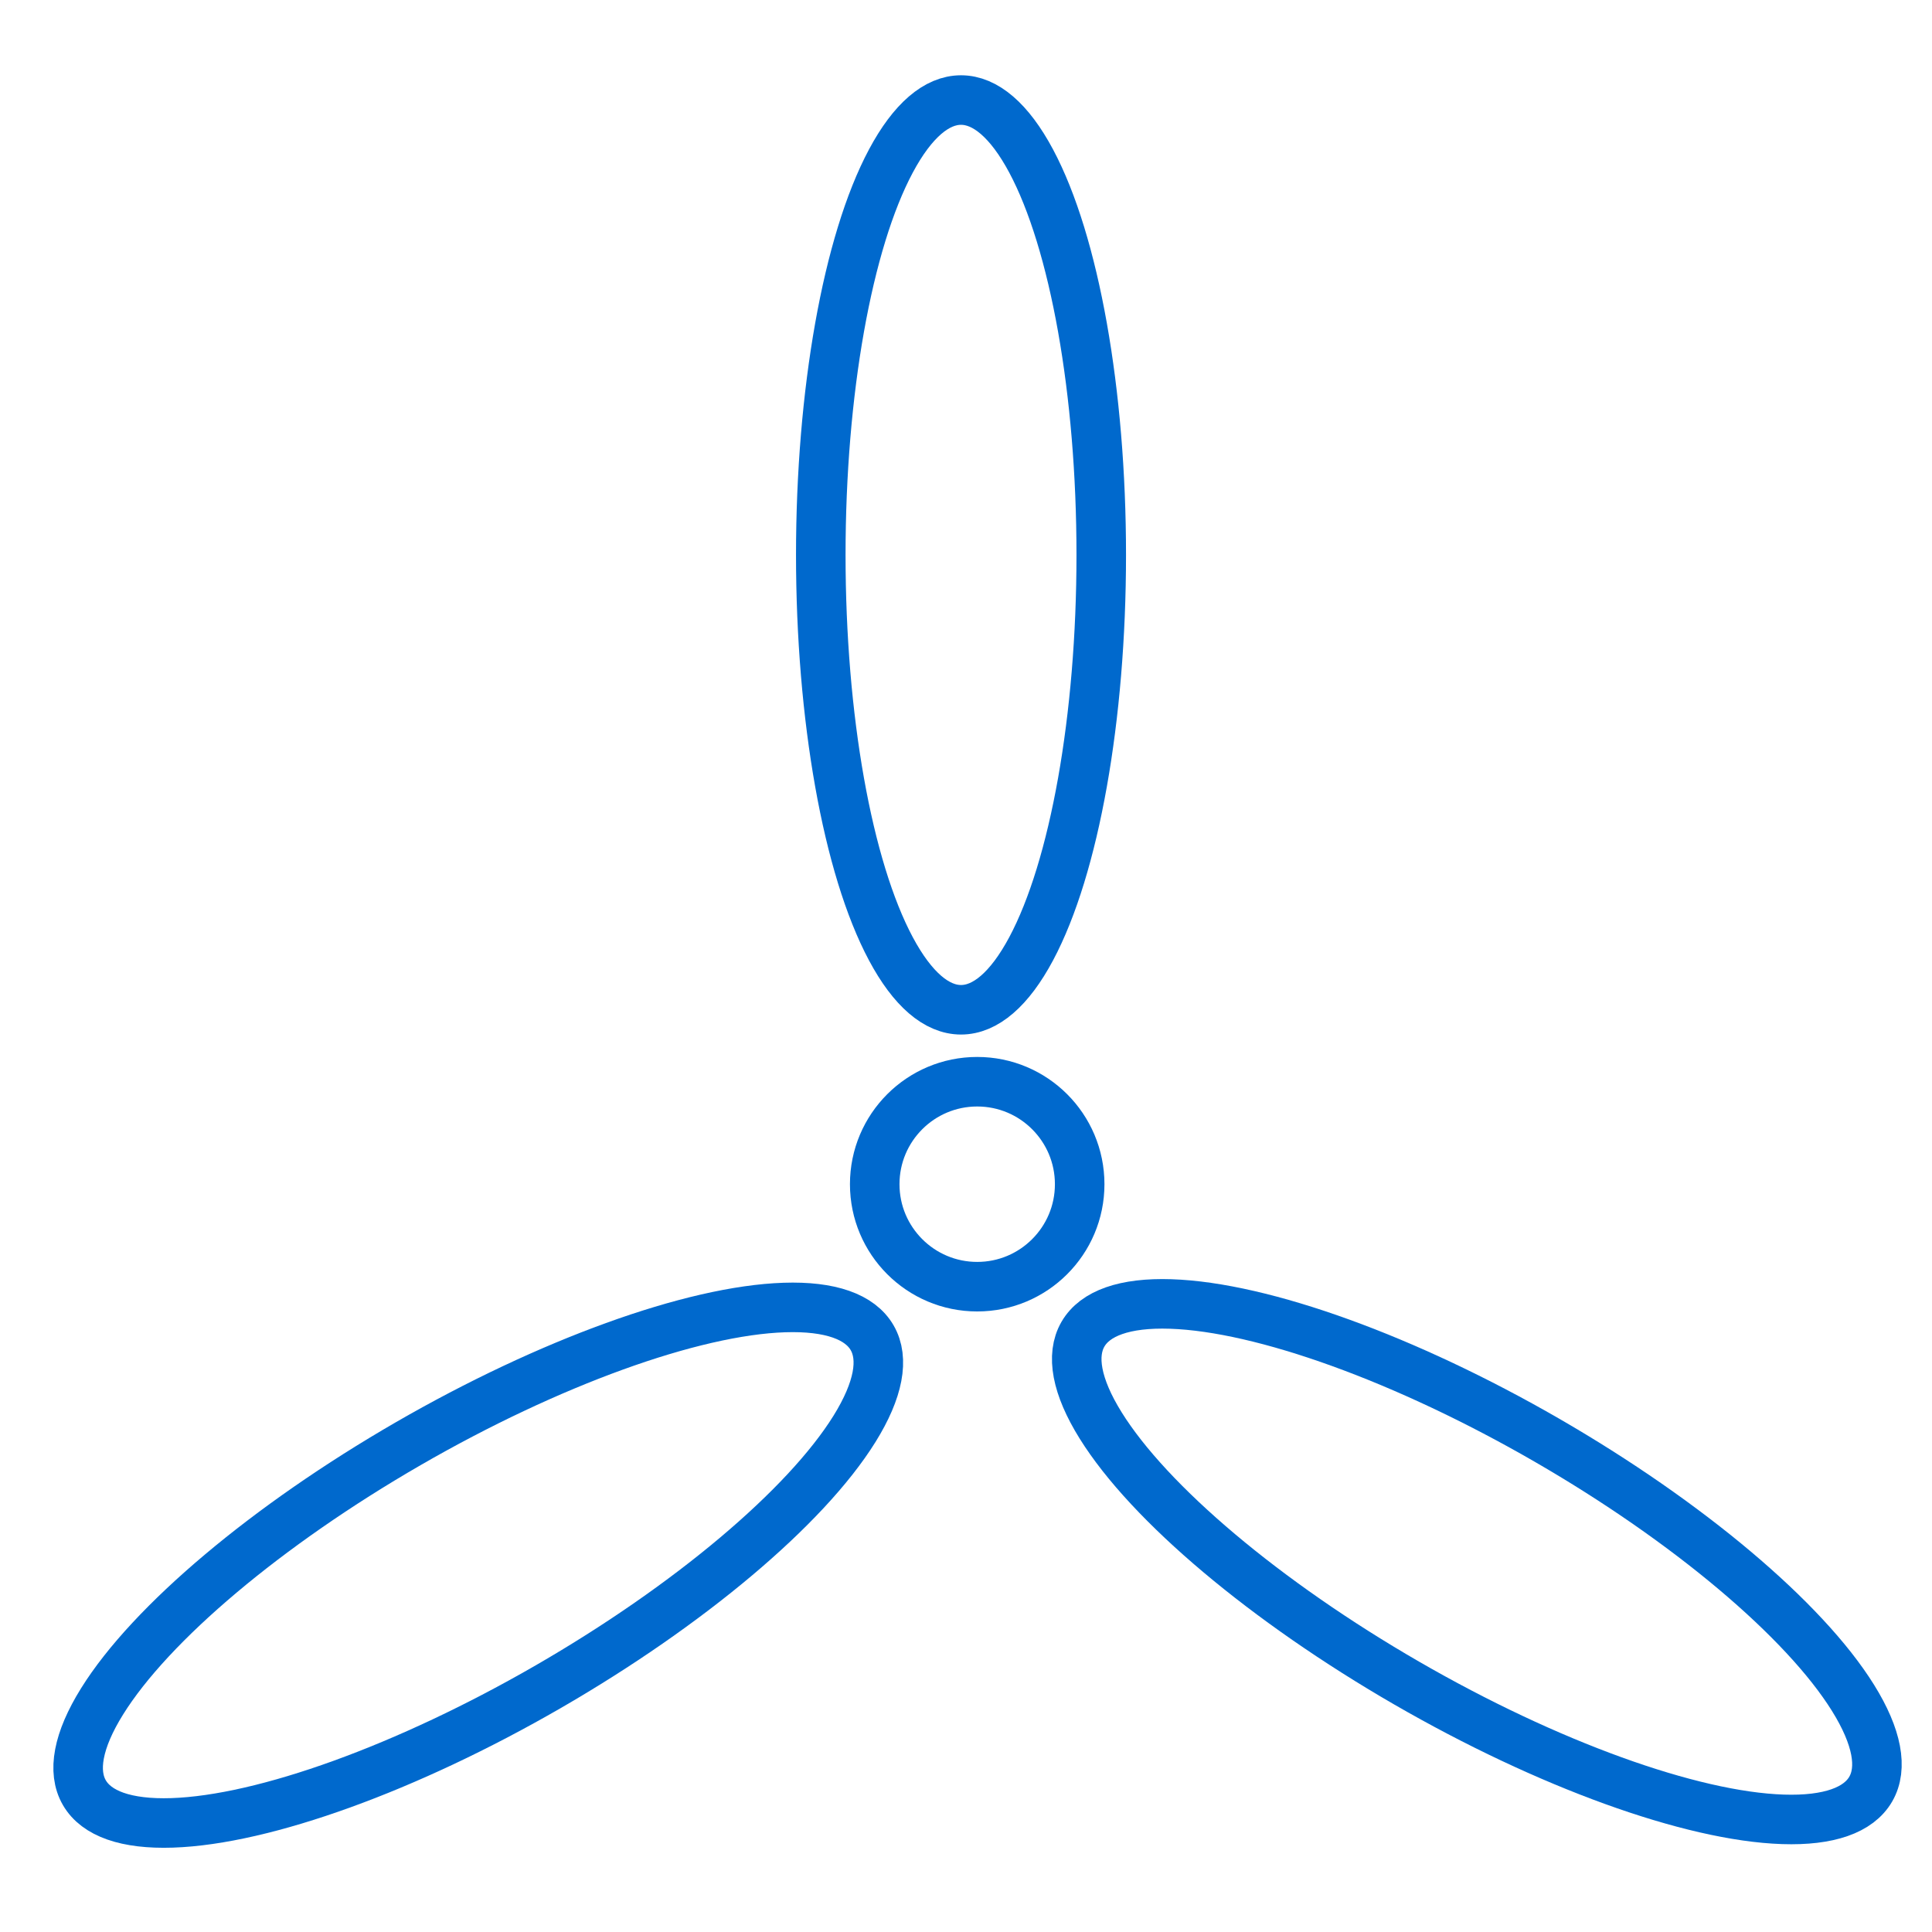 <?xml version="1.0" encoding="UTF-8" standalone="no"?>
<!-- Created with Inkscape (http://www.inkscape.org/) -->

<svg
   xmlns:dc="http://purl.org/dc/elements/1.1/"
   xmlns:cc="http://creativecommons.org/ns#"
   xmlns:rdf="http://www.w3.org/1999/02/22-rdf-syntax-ns#"
   xmlns:svg="http://www.w3.org/2000/svg"
   xmlns="http://www.w3.org/2000/svg"
   xmlns:sodipodi="http://sodipodi.sourceforge.net/DTD/sodipodi-0.dtd"
   xmlns:inkscape="http://www.inkscape.org/namespaces/inkscape"
   id="svg3348"
   version="1.1"
   inkscape:version="0.91 r13725"
   width="390"
   height="390"
   viewBox="0 0 390 390"
   sodipodi:docname="logo.svg"
   inkscape:export-filename="C:\Users\Derek\Documents\Visual Studio 2015\Projects\png2ico\x64\Debug\application-32x32.png"
   inkscape:export-xdpi="7.3800001"
   inkscape:export-ydpi="7.3800001">
  <defs
     id="defs3352">
    <inkscape:path-effect
       effect="bend_path"
       id="path-effect4207"
       is_visible="true"
       bendpath="m -7.059,127.243 53.513,0"
       prop_scale="100"
       scale_y_rel="false"
       vertical="false" />
  </defs>
  <sodipodi:namedview
     pagecolor="#ffffff"
     bordercolor="#666666"
     borderopacity="1"
     objecttolerance="10"
     gridtolerance="10"
     guidetolerance="10"
     inkscape:pageopacity="0"
     inkscape:pageshadow="2"
     inkscape:window-width="1161"
     inkscape:window-height="852"
     id="namedview3350"
     showgrid="false"
     inkscape:zoom="1.3776999"
     inkscape:cx="95.209002"
     inkscape:cy="226.50728"
     inkscape:window-x="210"
     inkscape:window-y="155"
     inkscape:window-maximized="1"
     inkscape:current-layer="svg3348" />
  <path
     style="fill:none;fill-opacity:1;stroke:none"
     d="m 187.462,228.187 c -23.344,-23.482 -44.067,-52.014 -49.882,-85.471 -4.106,-21.305 4.274,-42.458 15.485,-60.126 12.798,-19.701 28.577,-38.948 49.993,-49.339 12.939,-6.572 29.488,-5.505 40.5,4.426 17.854,13.969 24.032,37.951 22.39,59.844 -2.709,37.342 -18.026,72.251 -34.226,105.422 -6.738,12.634 -12.424,26.123 -21.541,37.252 -7.472,7.366 -14.427,-5.773 -20.418,-9.755 -0.772,-0.746 -1.539,-1.497 -2.301,-2.253 z"
     id="path3394"
     inkscape:connector-curvature="0"
     inkscape:export-xdpi="90"
     inkscape:export-ydpi="90"
     inkscape:export-filename="C:\Users\Derek\Documents\Visual Studio 2015\Projects\png2ico\x64\Debug\path3394.png" />
  <path
     style="fill:none;fill-opacity:1"
     d="M 74.6,374.167 C 44.662,370.994 19.163,359.146 9.648,343.989 5.614,337.564 4.568,333.815 4.568,325.775 c 0,-16.506 4.35,-26.263 17.667,-39.628 25.845,-25.94 70.298,-38.446 144.891,-40.764 l 35.191,-1.094 -1.091,6.12 c -10.602,59.486 -36.783,103.448 -70.61,118.563 -4.544,2.03 -14.122,4.46 -21.285,5.4 -14.653,1.922 -14.671,1.922 -34.732,-0.204 z"
     id="path3396"
     inkscape:connector-curvature="0"
     inkscape:export-xdpi="90"
     inkscape:export-ydpi="90"
     inkscape:export-filename="C:\Users\Derek\Documents\Visual Studio 2015\Projects\png2ico\x64\Debug\path3394.png" />
  <path
     style="fill:none;fill-opacity:1;stroke:none;stroke-width:1;stroke-miterlimit:4;stroke-dasharray:none"
     d="m 329.665,382.771 c -27.824,-9.987 -49.548,-31.638 -68.457,-53.777 -19.151,-23.141 -35.686,-48.491 -49.676,-75.118 -4.717,-9.693 8.505,-13.619 15.306,-15.544 25.148,-8.027 51.834,-11.54 78.103,-8.281 21.836,2.043 43.347,12.065 56.782,29.974 13.559,18.018 23.204,39.109 28.506,61.085 4.114,17.738 3.79,39.442 -10.363,52.723 -11.381,11.057 -28.466,11.607 -43.288,10.409 -2.338,-0.298 -4.67,-0.726 -6.912,-1.471 z"
     id="path3398"
     inkscape:connector-curvature="0"
     inkscape:export-xdpi="90"
     inkscape:export-ydpi="90"
     inkscape:export-filename="C:\Users\Derek\Documents\Visual Studio 2015\Projects\png2ico\x64\Debug\path3394.png" />
  <path
     style="fill:none;fill-opacity:1;stroke:none;stroke-opacity:1"
     d="M 68.396,372.55 C 49.045,368.951 28.797,362.882 14.439,348.58 3.272,336.933 4.153,318.296 10.053,304.3 20.278,284.021 40.92,271.731 61.067,263.324 c 28.938,-11.562 60.391,-13.694 91.087,-16.299 14.402,-0.711 28.844,-2.039 43.259,-1.581 9.612,2.367 2.156,14.218 1.429,20.783 -8.024,32.095 -21.41,64.132 -45.283,87.526 -10.46,10.683 -24.604,16.703 -39.19,18.728 -14.523,2.321 -29.451,2.466 -43.974,0.069 z"
     id="path3400"
     inkscape:connector-curvature="0"
     inkscape:export-xdpi="90"
     inkscape:export-ydpi="90"
     inkscape:export-filename="C:\Users\Derek\Documents\Visual Studio 2015\Projects\png2ico\x64\Debug\path3394.png" />
  <ellipse
     style="fill:none;fill-opacity:1;stroke:#0069cd;stroke-width:10;stroke-miterlimit:4;stroke-dasharray:none;stroke-opacity:1"
     id="path4213"
     cx="123.946"
     cy="-415.811"
     rx="28.308"
     ry="91.82"
     transform="matrix(-0.5,0.866,-0.866,-0.5,0,0)"
     inkscape:export-filename="C:\Users\Derek\Documents\Visual Studio 2015\Projects\png2ico\x64\Debug\path3394.png"
     inkscape:export-xdpi="90"
     inkscape:export-ydpi="90" />
  <ellipse
     style="fill:none;fill-opacity:1;stroke:#0069cd;stroke-width:10;stroke-miterlimit:4;stroke-dasharray:none;stroke-opacity:1"
     id="path4213-3"
     cx="193.994"
     cy="112.016"
     rx="28.308"
     ry="91.82"
     inkscape:export-filename="C:\Users\Derek\Documents\Visual Studio 2015\Projects\png2ico\x64\Debug\path3394.png"
     inkscape:export-xdpi="90"
     inkscape:export-ydpi="90" />
  <ellipse
     style="fill:none;fill-opacity:1;stroke:#0069cd;stroke-width:10;stroke-miterlimit:4;stroke-dasharray:none;stroke-opacity:1"
     id="path4213-7"
     cx="321.901"
     cy="-74.378"
     rx="28.308"
     ry="91.82"
     transform="matrix(0.5,0.866,0.866,-0.5,0,0)"
     inkscape:export-filename="C:\Users\Derek\Documents\Visual Studio 2015\Projects\png2ico\x64\Debug\path3394.png"
     inkscape:export-xdpi="90"
     inkscape:export-ydpi="90" />
  <circle
     style="fill:none;fill-opacity:1;stroke:#0069cd;stroke-width:10;stroke-miterlimit:4;stroke-dasharray:none;stroke-opacity:1"
     id="path4245"
     cx="197.261"
     cy="239.047"
     r="20.687"
     inkscape:export-filename="C:\Users\Derek\Documents\Visual Studio 2015\Projects\png2ico\x64\Debug\path3394.png"
     inkscape:export-xdpi="90"
     inkscape:export-ydpi="90" />
</svg>
